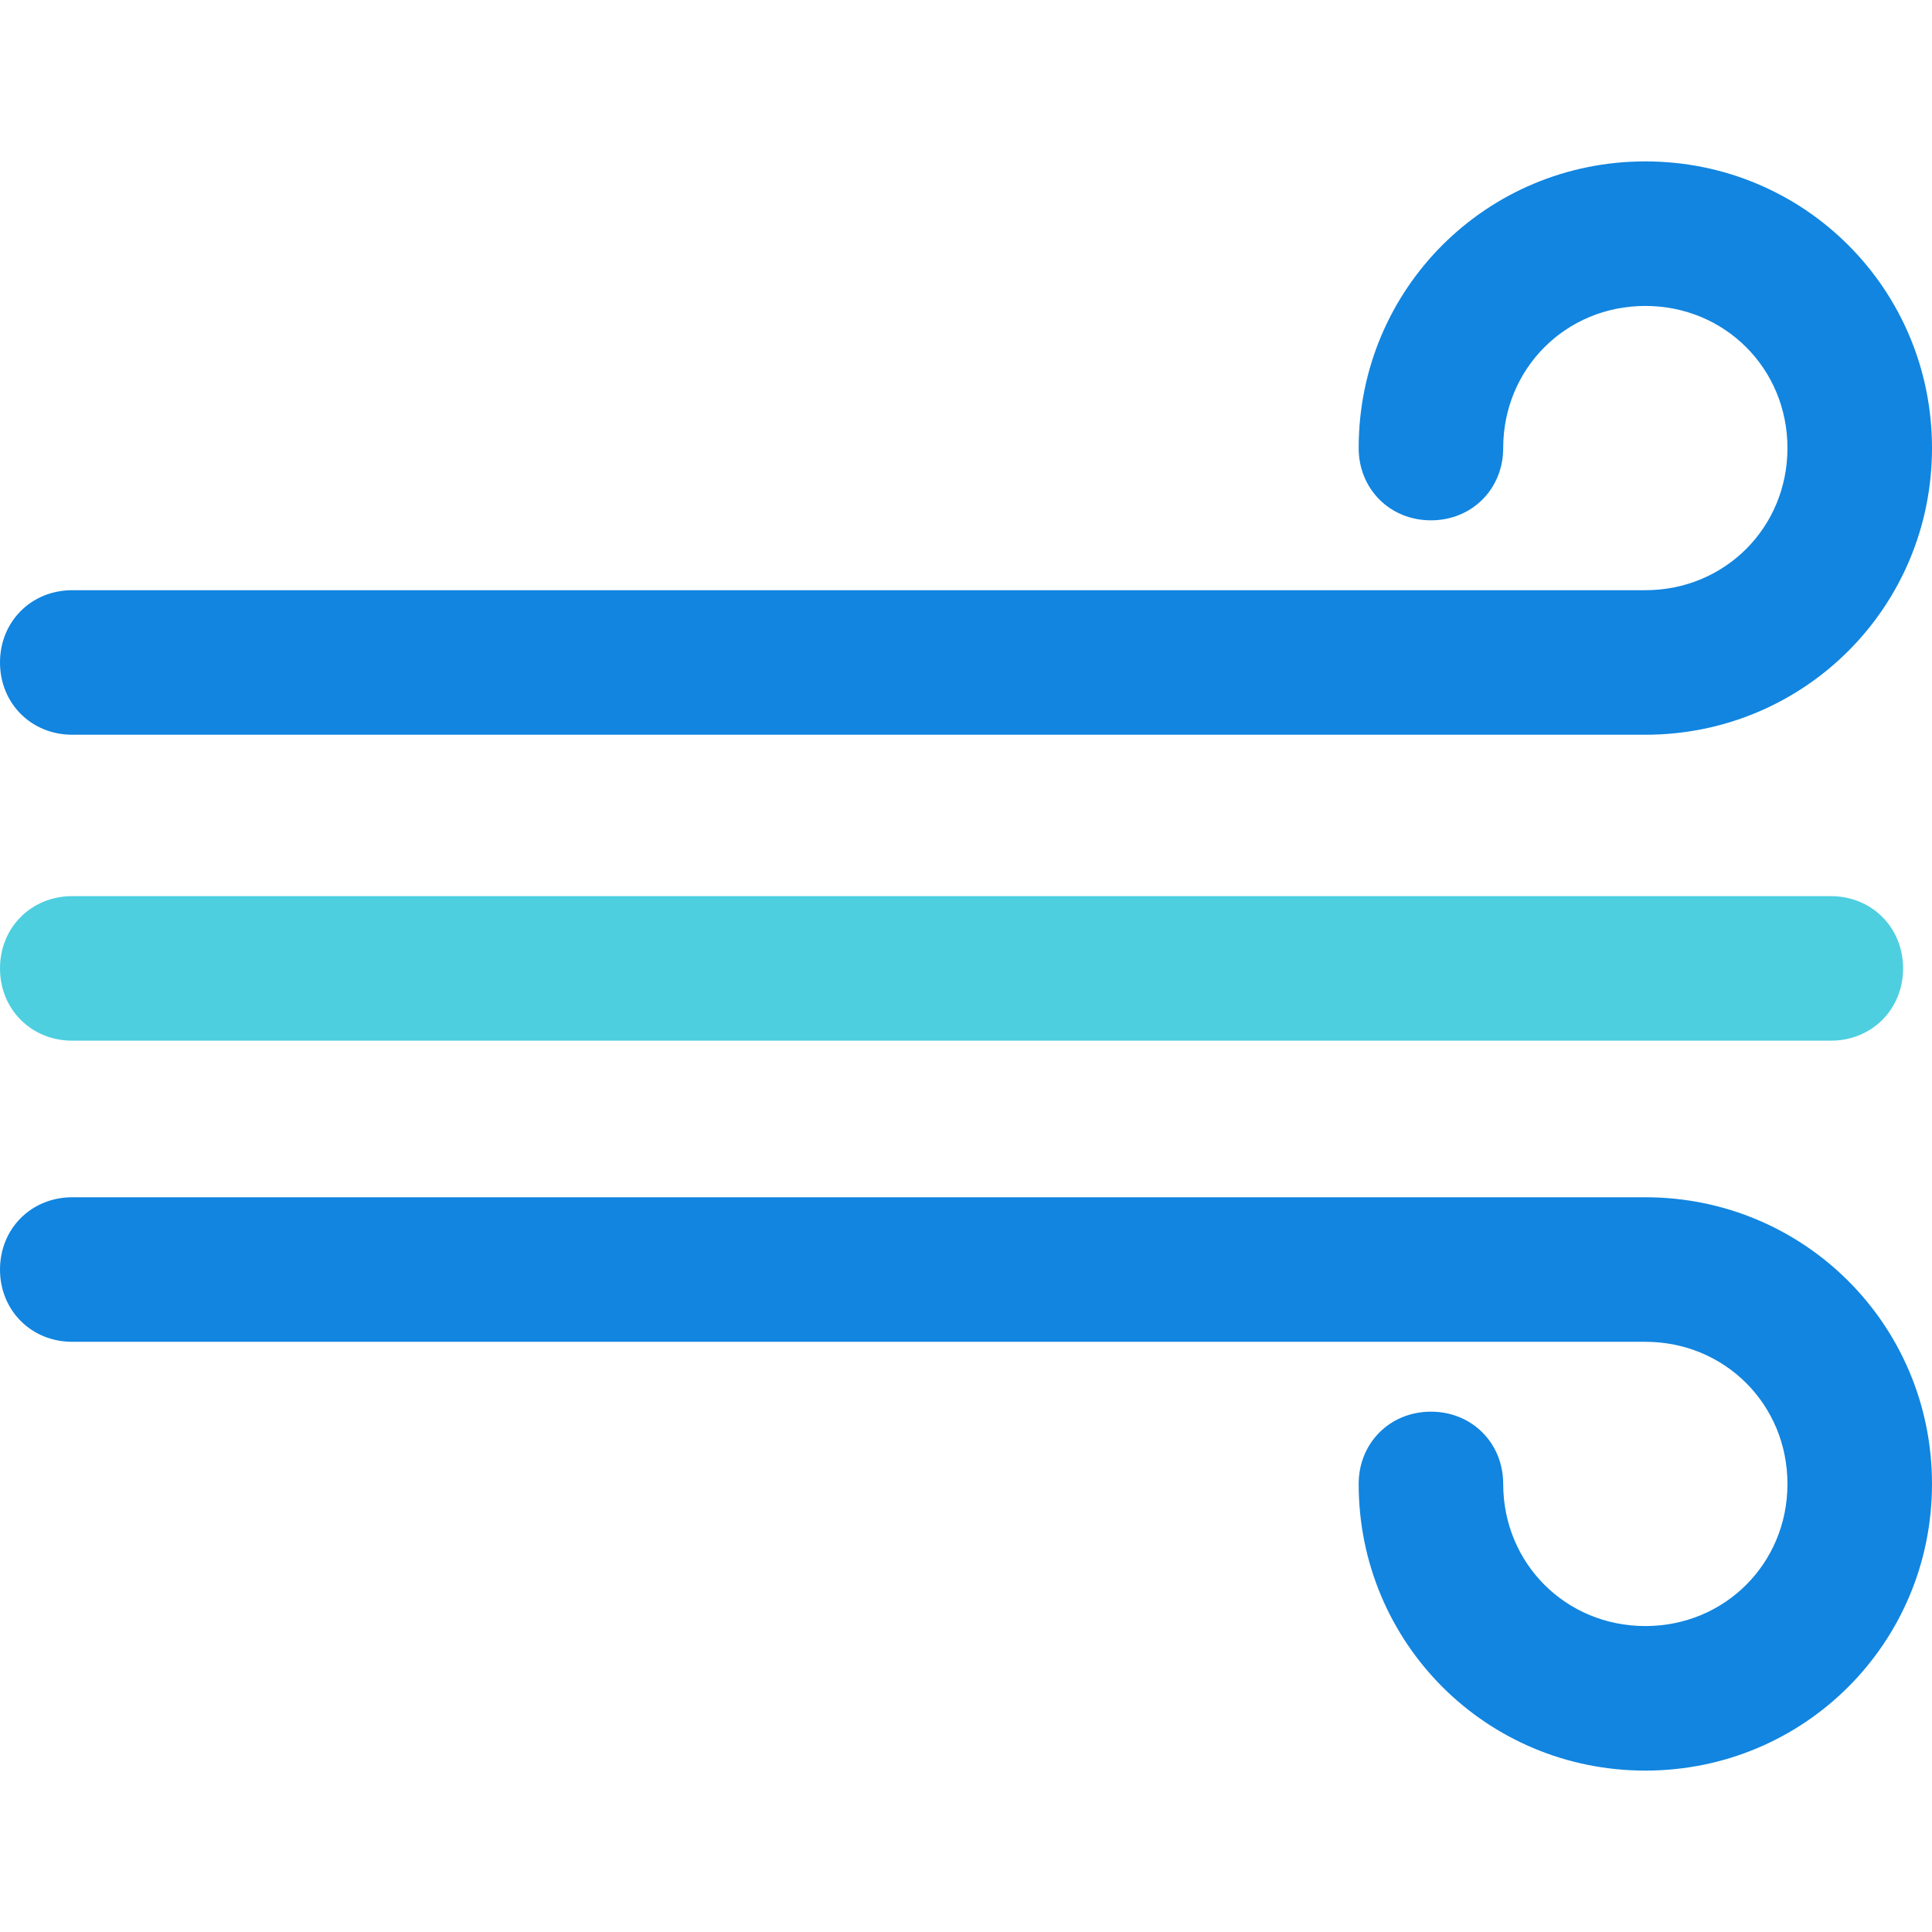 <?xml version="1.0" encoding="iso-8859-1"?>
<!-- Generator: Adobe Illustrator 19.0.0, SVG Export Plug-In . SVG Version: 6.00 Build 0)  -->
<svg version="1.1" id="Capa_1" xmlns="http://www.w3.org/2000/svg" xmlns:xlink="http://www.w3.org/1999/xlink" x="0px" y="0px"
	 viewBox="0 0 419.004 419.004" style="enable-background:new 0 0 419.004 419.004;" xml:space="preserve">
<path style="fill:#1185E0;" d="M356.833,159.347H15.673C6.792,159.347,0,152.555,0,143.673S6.792,128,15.673,128h341.159
	c17.241,0,30.824-13.584,30.824-30.824s-13.584-30.824-30.824-30.824s-30.824,13.584-30.824,30.824
	c0,8.882-6.792,15.673-15.673,15.673c-8.882,0-15.673-6.792-15.673-15.673c0-34.482,27.69-62.171,62.171-62.171
	s62.171,27.69,62.171,62.171S391.314,159.347,356.833,159.347z"/>
<path style="fill:#4DCFE0;" d="M397.061,225.698H15.673C6.792,225.698,0,218.906,0,210.024s6.792-15.673,15.673-15.673h381.388
	c8.882,0,15.673,6.792,15.673,15.673S405.943,225.698,397.061,225.698z"/>
<path style="fill:#1185E0;" d="M356.833,384c-34.482,0-62.171-27.69-62.171-62.171c0-8.882,6.792-15.673,15.673-15.673
	c8.882,0,15.673,6.792,15.673,15.673c0,17.241,13.584,30.824,30.824,30.824c17.241,0,30.824-13.584,30.824-30.824
	c0-17.241-13.584-30.824-30.824-30.824H15.673C6.792,291.004,0,284.212,0,275.331c0-8.882,6.792-15.673,15.673-15.673h341.159
	c34.482,0,62.171,27.69,62.171,62.171S391.314,384,356.833,384z"/>
<g>
</g>
<g>
</g>
<g>
</g>
<g>
</g>
<g>
</g>
<g>
</g>
<g>
</g>
<g>
</g>
<g>
</g>
<g>
</g>
<g>
</g>
<g>
</g>
<g>
</g>
<g>
</g>
<g>
</g>
</svg>
